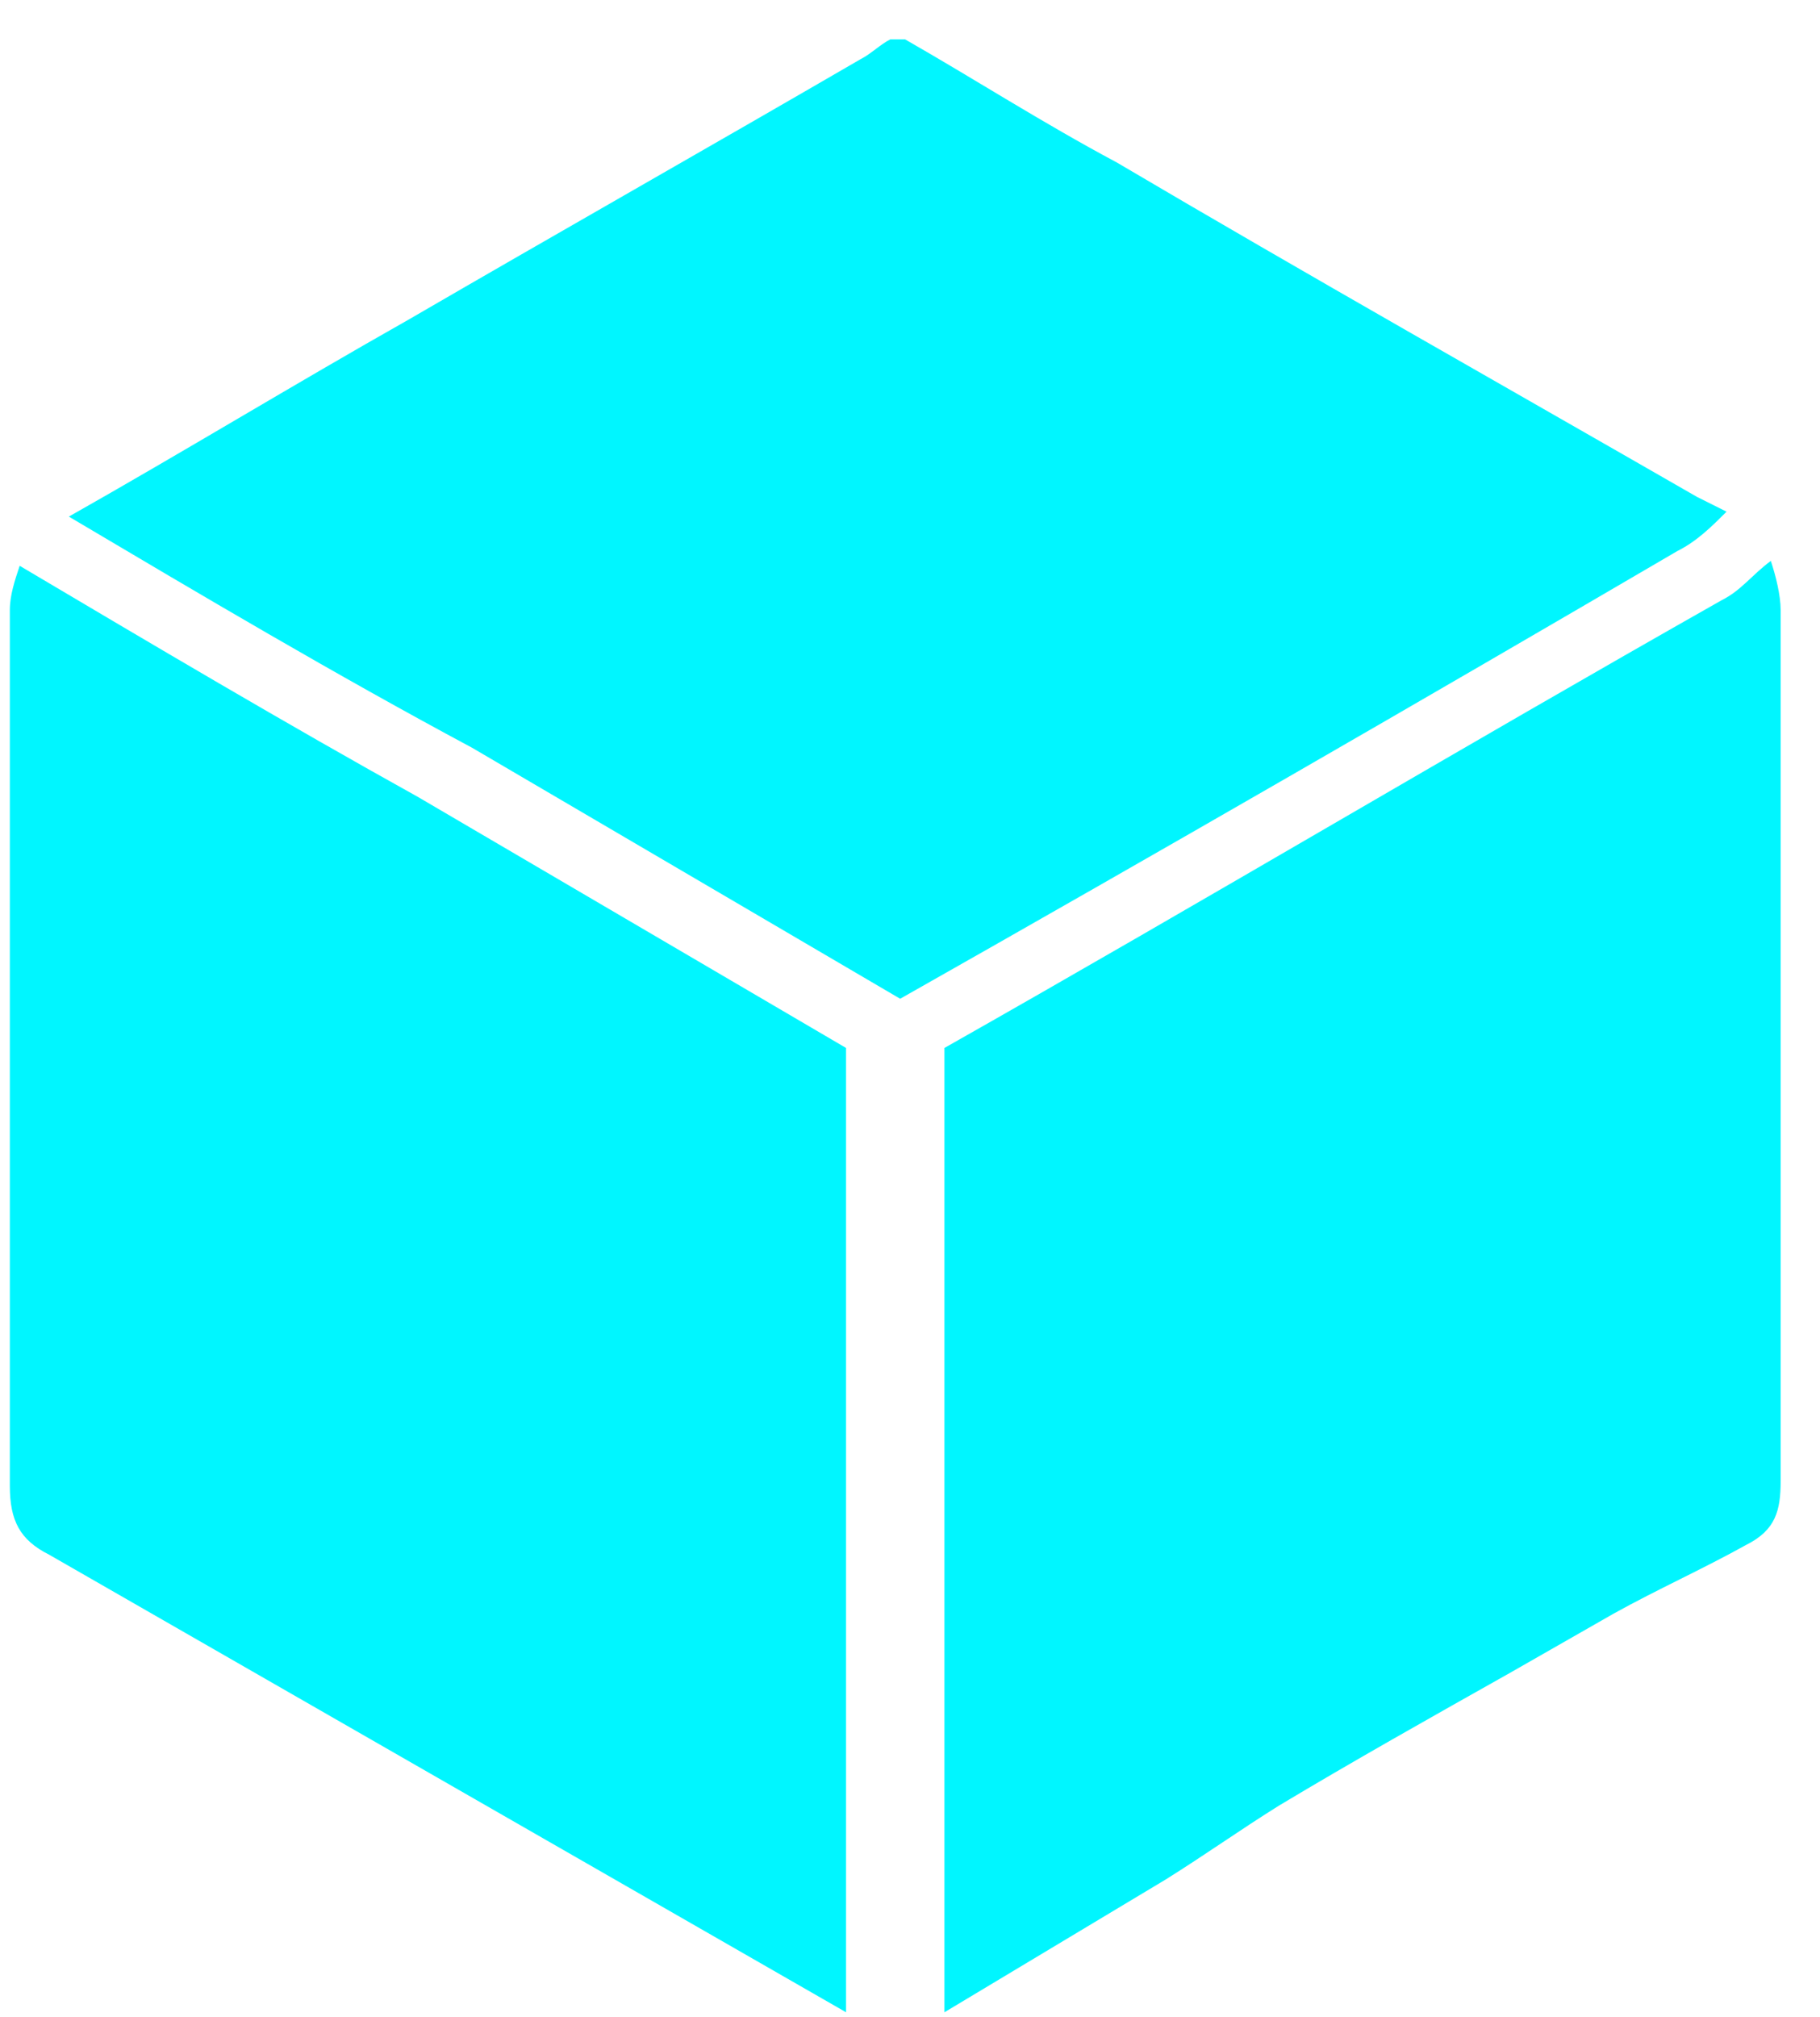 <svg width="37" height="41" viewBox="0 0 37 41" fill="none" xmlns="http://www.w3.org/2000/svg">
<path d="M1.4 10.5C3.7 9.2 6 7.8 8.3 6.5C11.4 4.7 14.4 3 17.5 1.2C17.7 1.1 17.9 0.9 18.1 0.8H18.4C19.8 1.6 21.2 2.5 22.7 3.3C26.6 5.6 30.5 7.8 34.5 10.1C34.7 10.2 34.9 10.3 35.1 10.4C34.8 10.7 34.5 11 34.1 11.2C28.8 14.3 23.6 17.3 18.3 20.3C15.4 18.6 12.5 16.9 9.6 15.2C6.8 13.7 4.1 12.1 1.4 10.5Z" fill="#00F6FF"/>
<path d="M0.4 11.5C3.1 13.1 5.8 14.7 8.5 16.2L17.2 21.3V24.1V40.9C11.8 37.8 6.4 34.7 1 31.6C0.4 31.3 0.2 30.9 0.2 30.2C0.2 24.3 0.2 18.3 0.2 12.4C0.2 12.1 0.3 11.8 0.4 11.5Z" fill="#00F6FF"/>
<path d="M19.2 40.9C19.2 35.3 19.2 29.7 19.2 24.1C19.2 23.2 19.2 22.3 19.2 21.3C24.5 18.3 29.7 15.2 35 12.2C35.4 12 35.6 11.7 36 11.4C36.1 11.7 36.2 12.1 36.2 12.4V30.1C36.2 30.7 36.1 31.1 35.5 31.4C34.6 31.9 33.7 32.3 32.8 32.8C32.1 33.2 31.4 33.6 30.7 34C29.1 34.9 27.5 35.8 26 36.7C25.2 37.2 24.5 37.7 23.7 38.2C22.2 39.1 20.7 40 19.2 40.9Z" fill="#00F6FF"/>
</svg>

